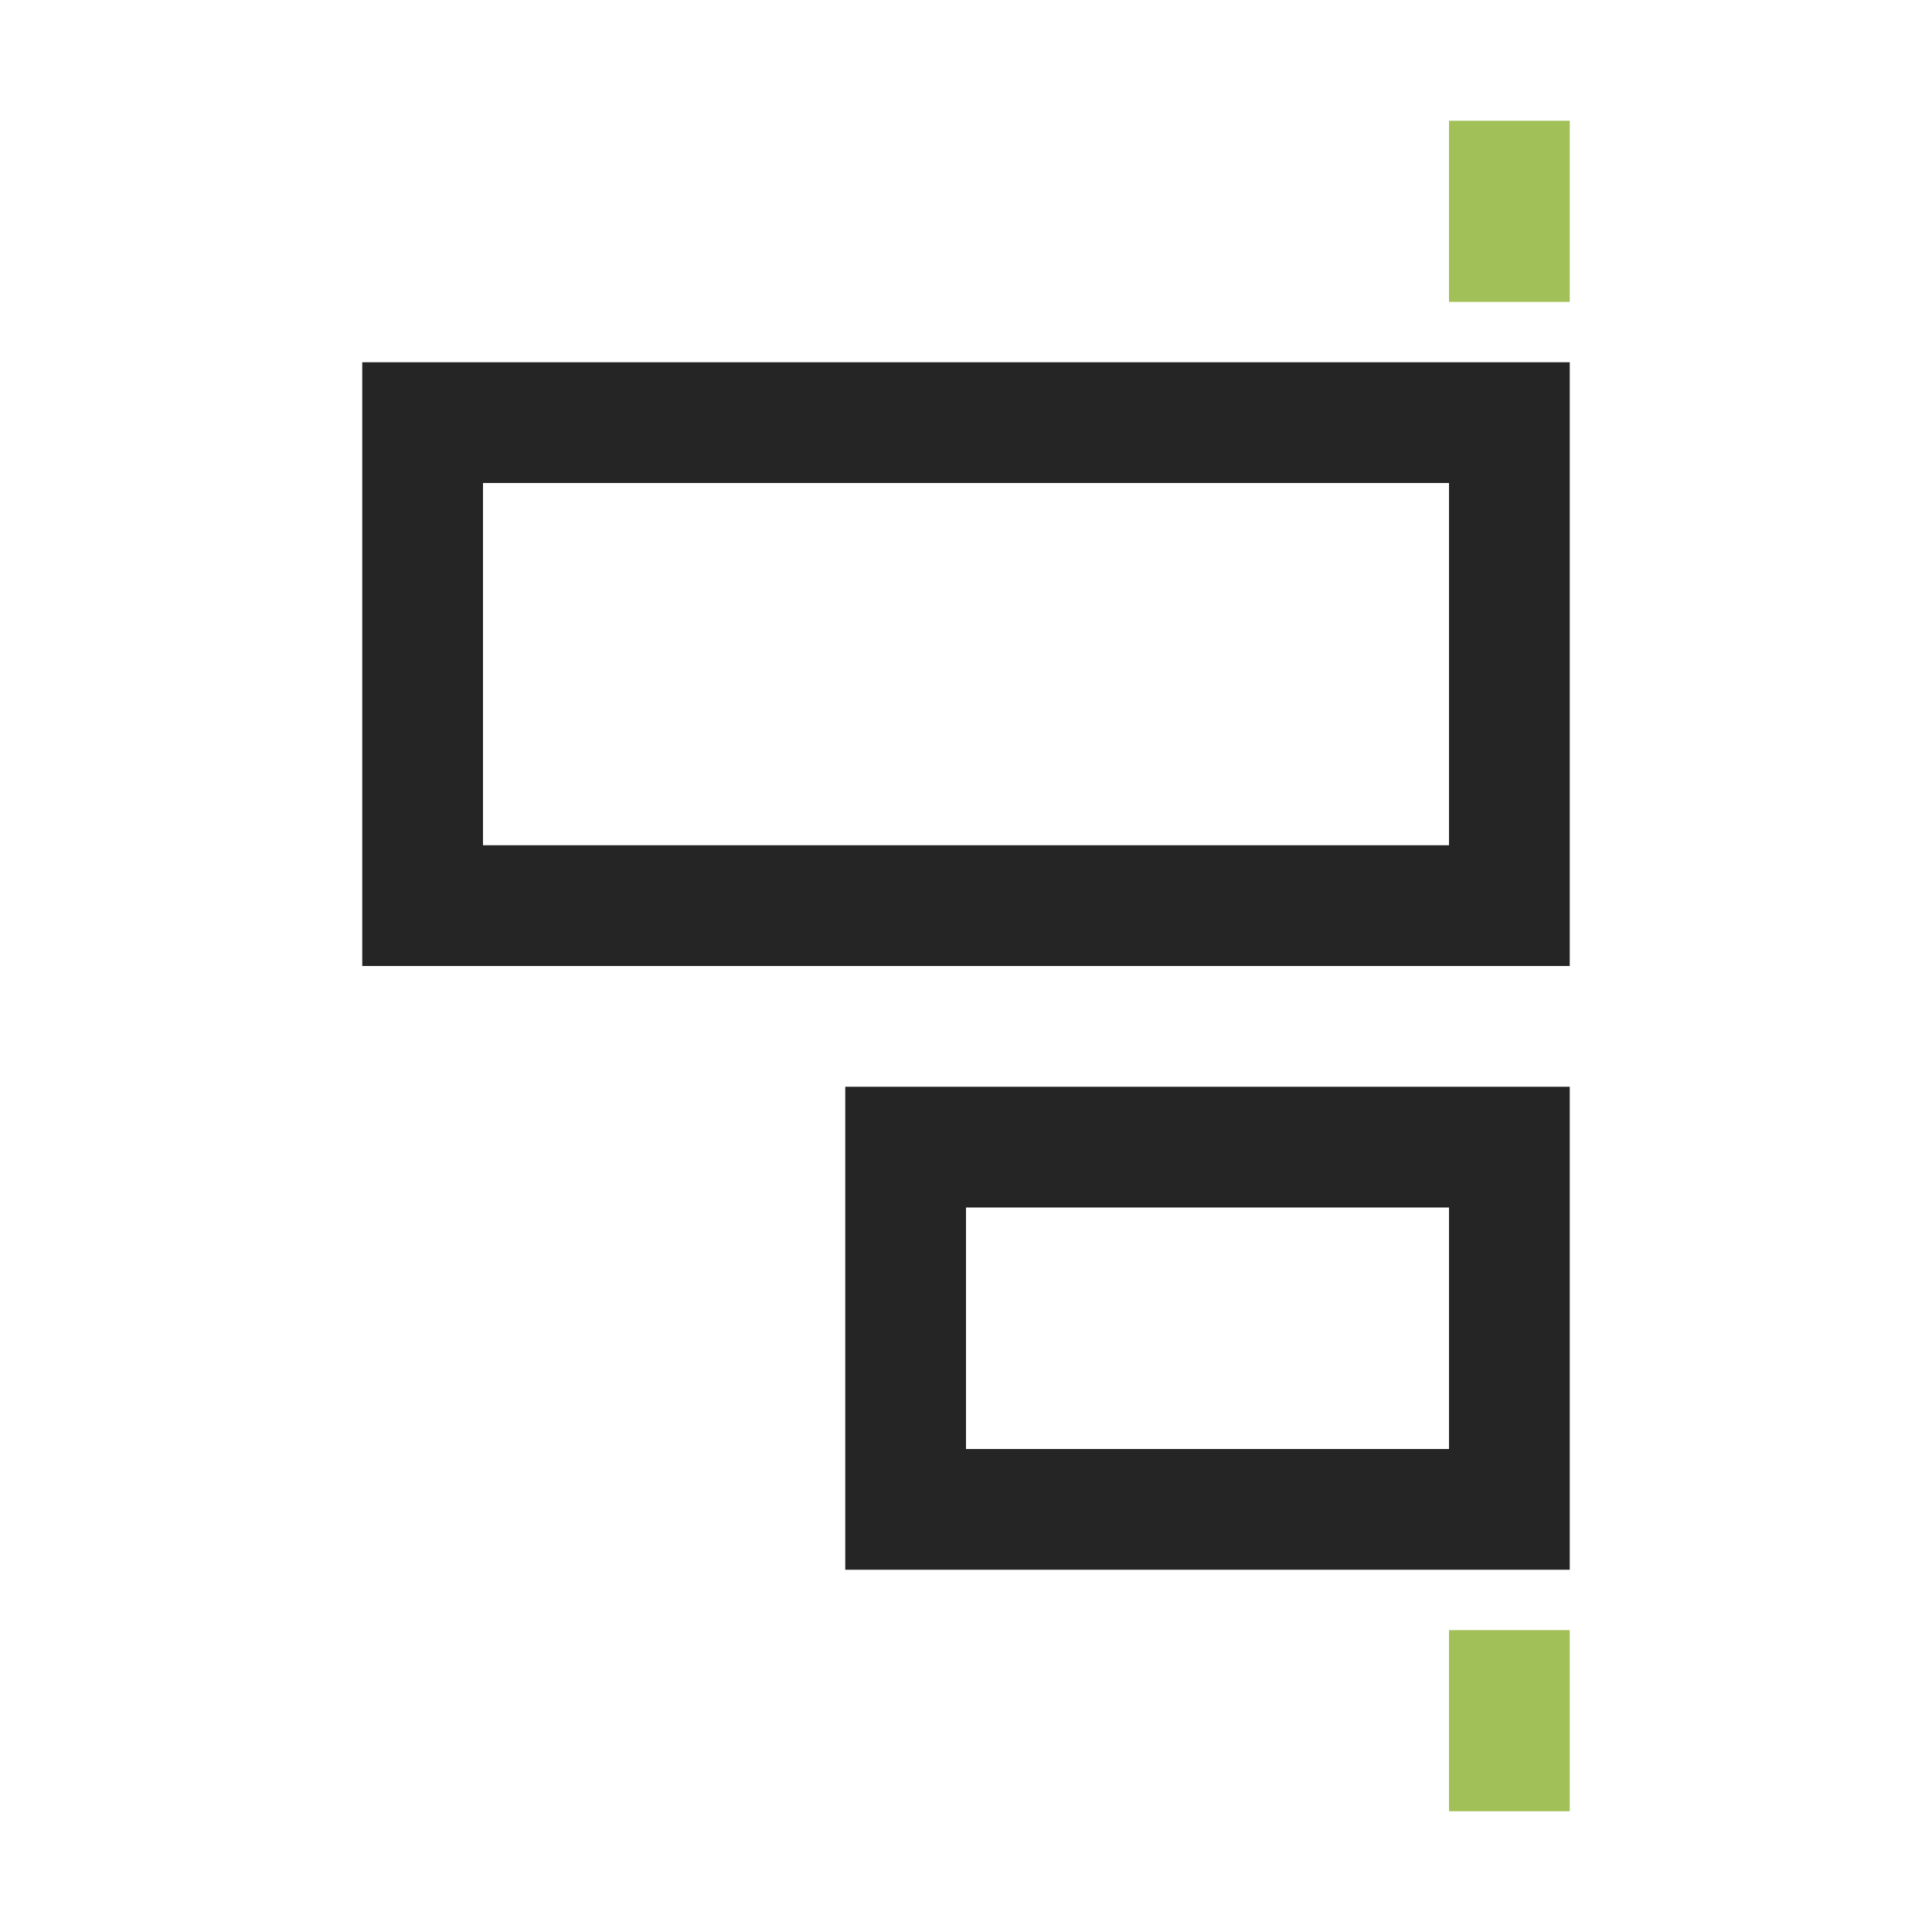 <?xml version="1.0" encoding="UTF-8"?>
<!DOCTYPE svg PUBLIC "-//W3C//DTD SVG 1.1//EN" "http://www.w3.org/Graphics/SVG/1.1/DTD/svg11.dtd">
<svg xmlns="http://www.w3.org/2000/svg" xml:space="preserve" width="1024px" height="1024px" shape-rendering="geometricPrecision" text-rendering="geometricPrecision" image-rendering="optimizeQuality" fill-rule="nonzero" clip-rule="evenodd" viewBox="0 0 10240 10240" xmlns:xlink="http://www.w3.org/1999/xlink">
	<title>object_alignment_right icon</title>
	<desc>object_alignment_right icon from the IconExperience.com O-Collection. Copyright by INCORS GmbH (www.incors.com).</desc>
	<path id="curve2" fill="#A1C057" d="M8320 8640l-640 0 0 960 640 0 0 -960zm0 -8000l-640 0 0 960 640 0 0 -960z"/>
	<path id="curve1" fill="#252525" d="M8320 1920l-6400 0 0 3200 6400 0 0 -3200zm-5760 640l5120 0 0 1920 -5120 0 0 -1920z"/>
	<path id="curve0" fill="#252525" d="M8320 5760l-3840 0 0 2560 3840 0 0 -2560zm-3200 640l2560 0 0 1280 -2560 0 0 -1280z"/>
</svg>
